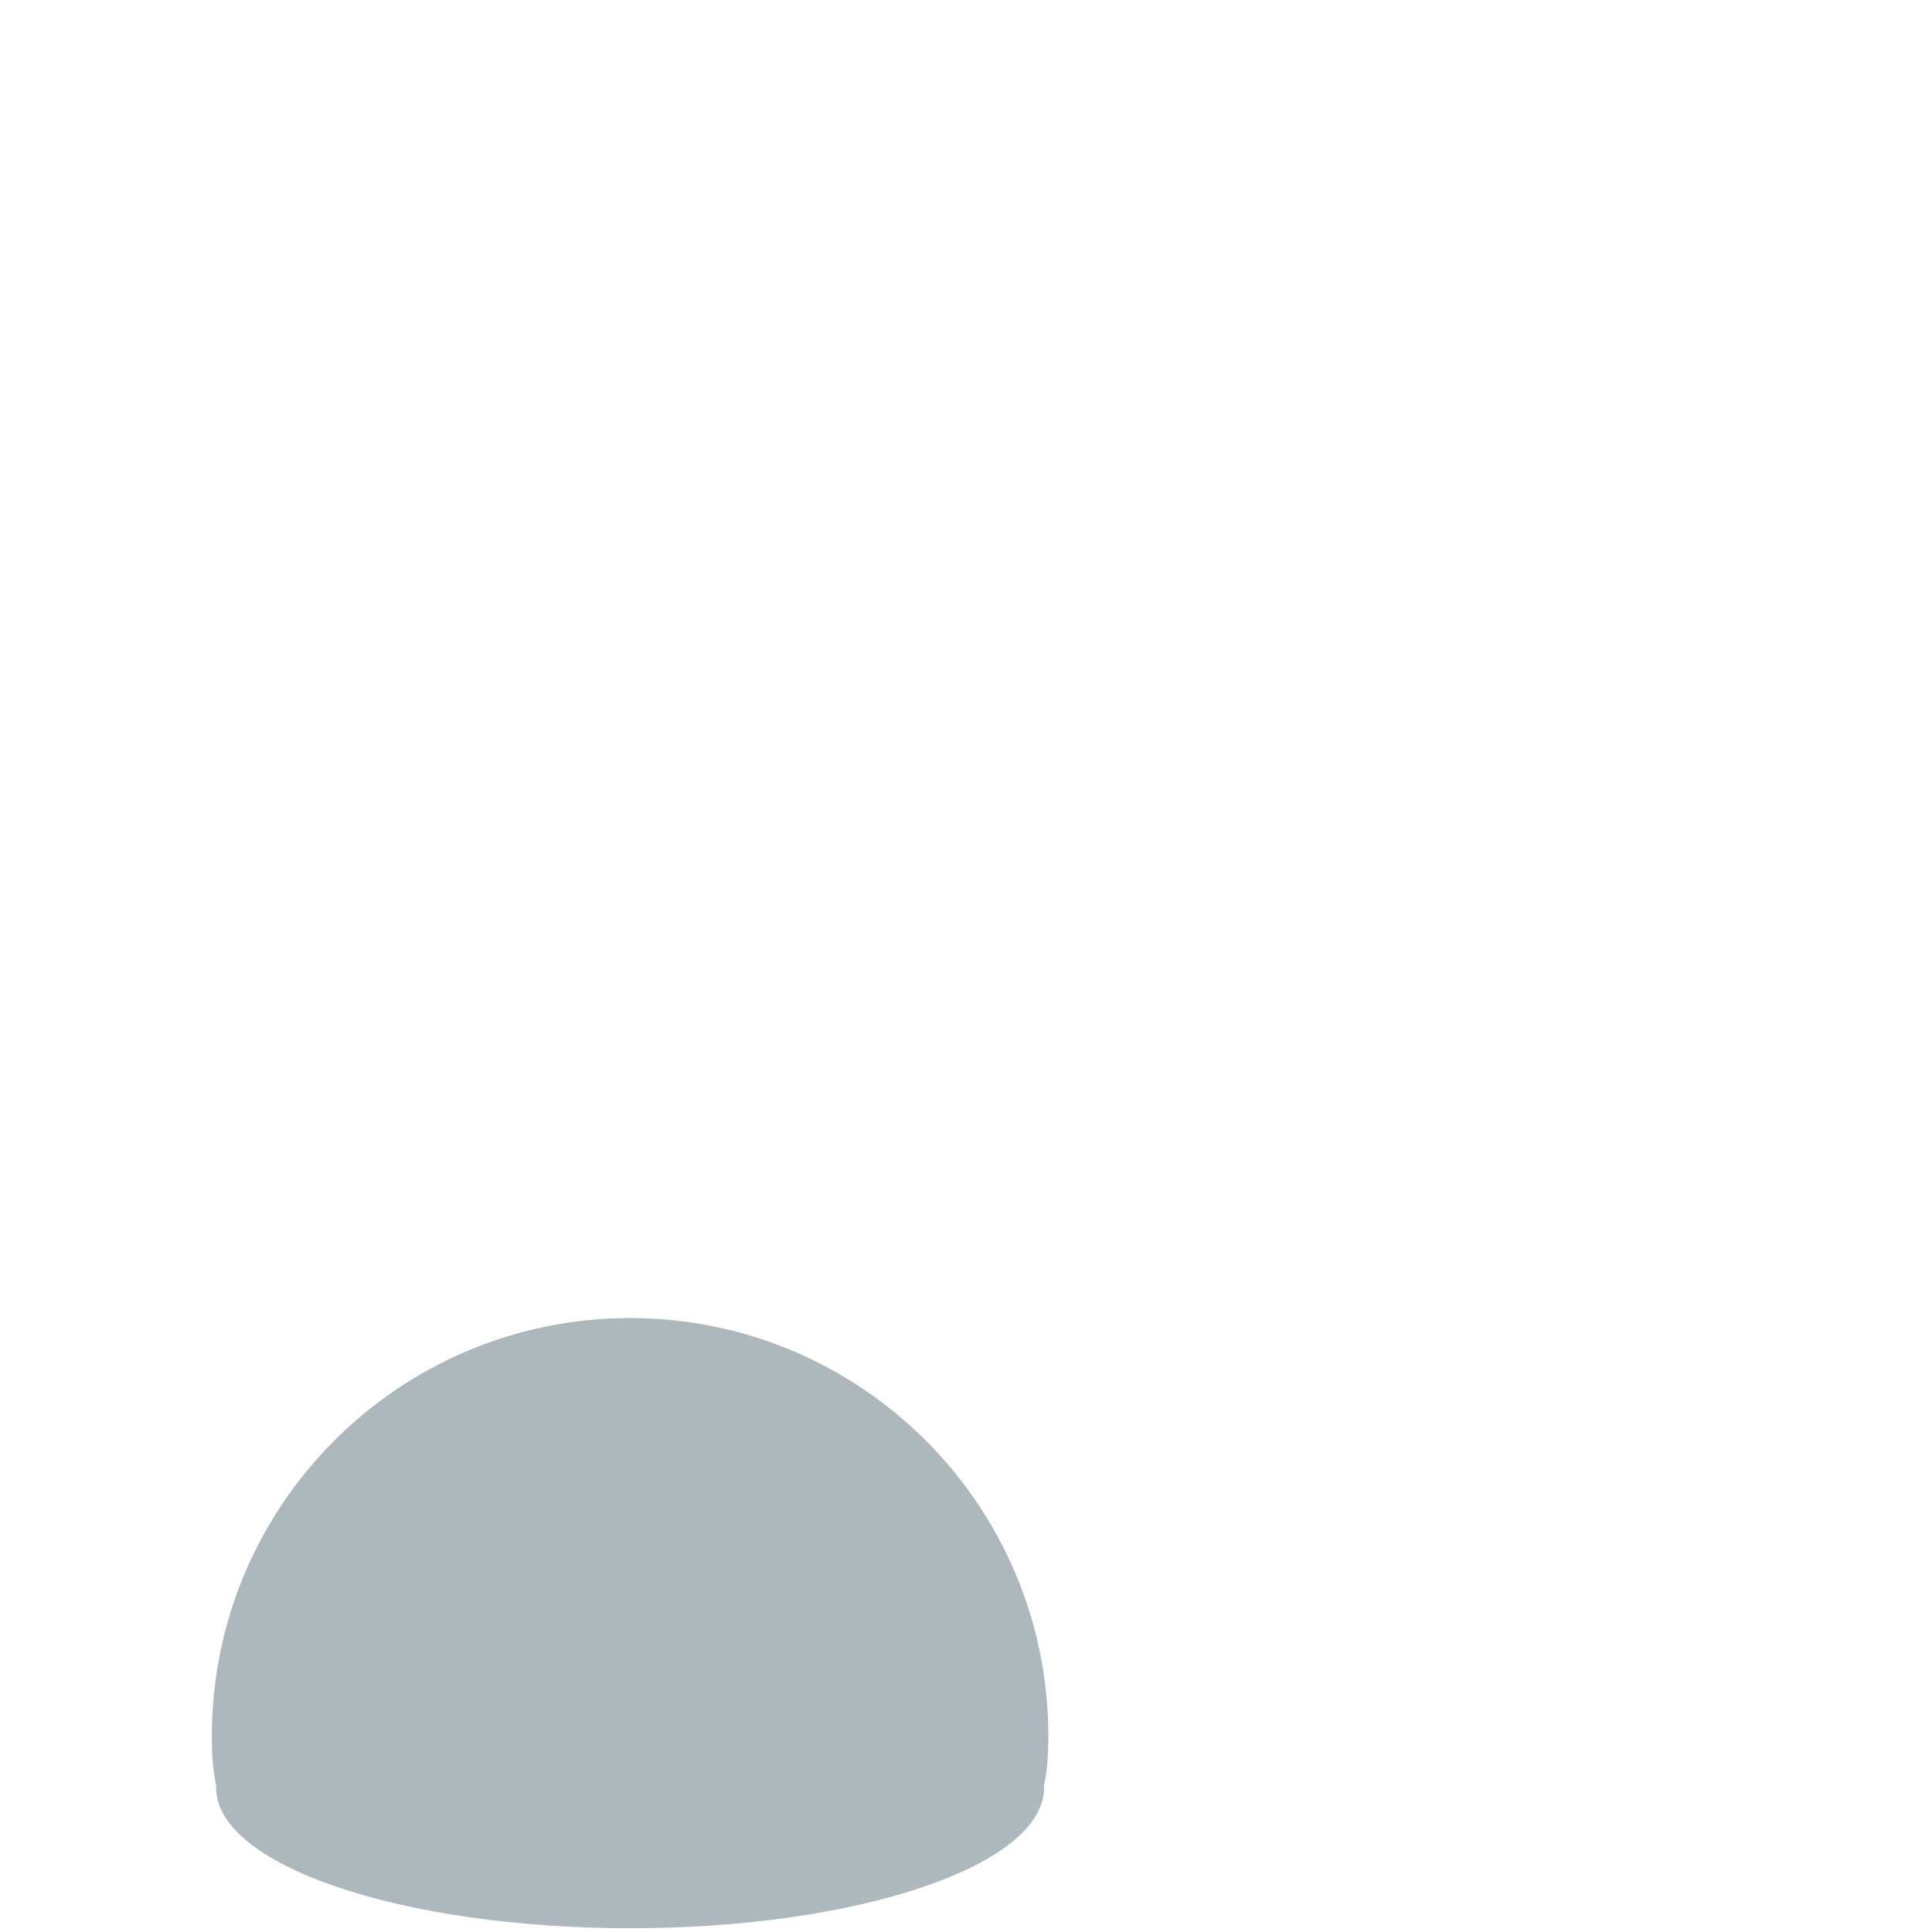 <?xml version="1.0" encoding="iso-8859-1"?>
<!-- Generator: Adobe Illustrator 18.1.1, SVG Export Plug-In . SVG Version: 6.00 Build 0)  -->
<!DOCTYPE svg PUBLIC "-//W3C//DTD SVG 1.1//EN" "http://www.w3.org/Graphics/SVG/1.1/DTD/svg11.dtd">
<svg version="1.1" xmlns="http://www.w3.org/2000/svg" xmlns:xlink="http://www.w3.org/1999/xlink" x="0px" y="0px"
	 viewBox="0 0 512 512" enable-background="new 0 0 512 512" xml:space="preserve">
<g id="Layer_2">
	<path fill="#ADB8BC" d="M276.666,473.233c0.007,0.178,0.02,0.356,0.02,0.534c0,20.563-49.116,37.233-109.704,37.233
		c-60.588,0-109.704-16.67-109.704-37.233c0-0.179,0.013-0.356,0.02-0.534c-0.759-3.345-1.159-7.642-1.159-13.089
		c0-61.217,49.626-110.843,110.843-110.843s110.843,49.626,110.843,110.843C277.825,465.59,277.425,469.888,276.666,473.233z"/>
</g>
<g id="Layer_1">
</g>
</svg>

